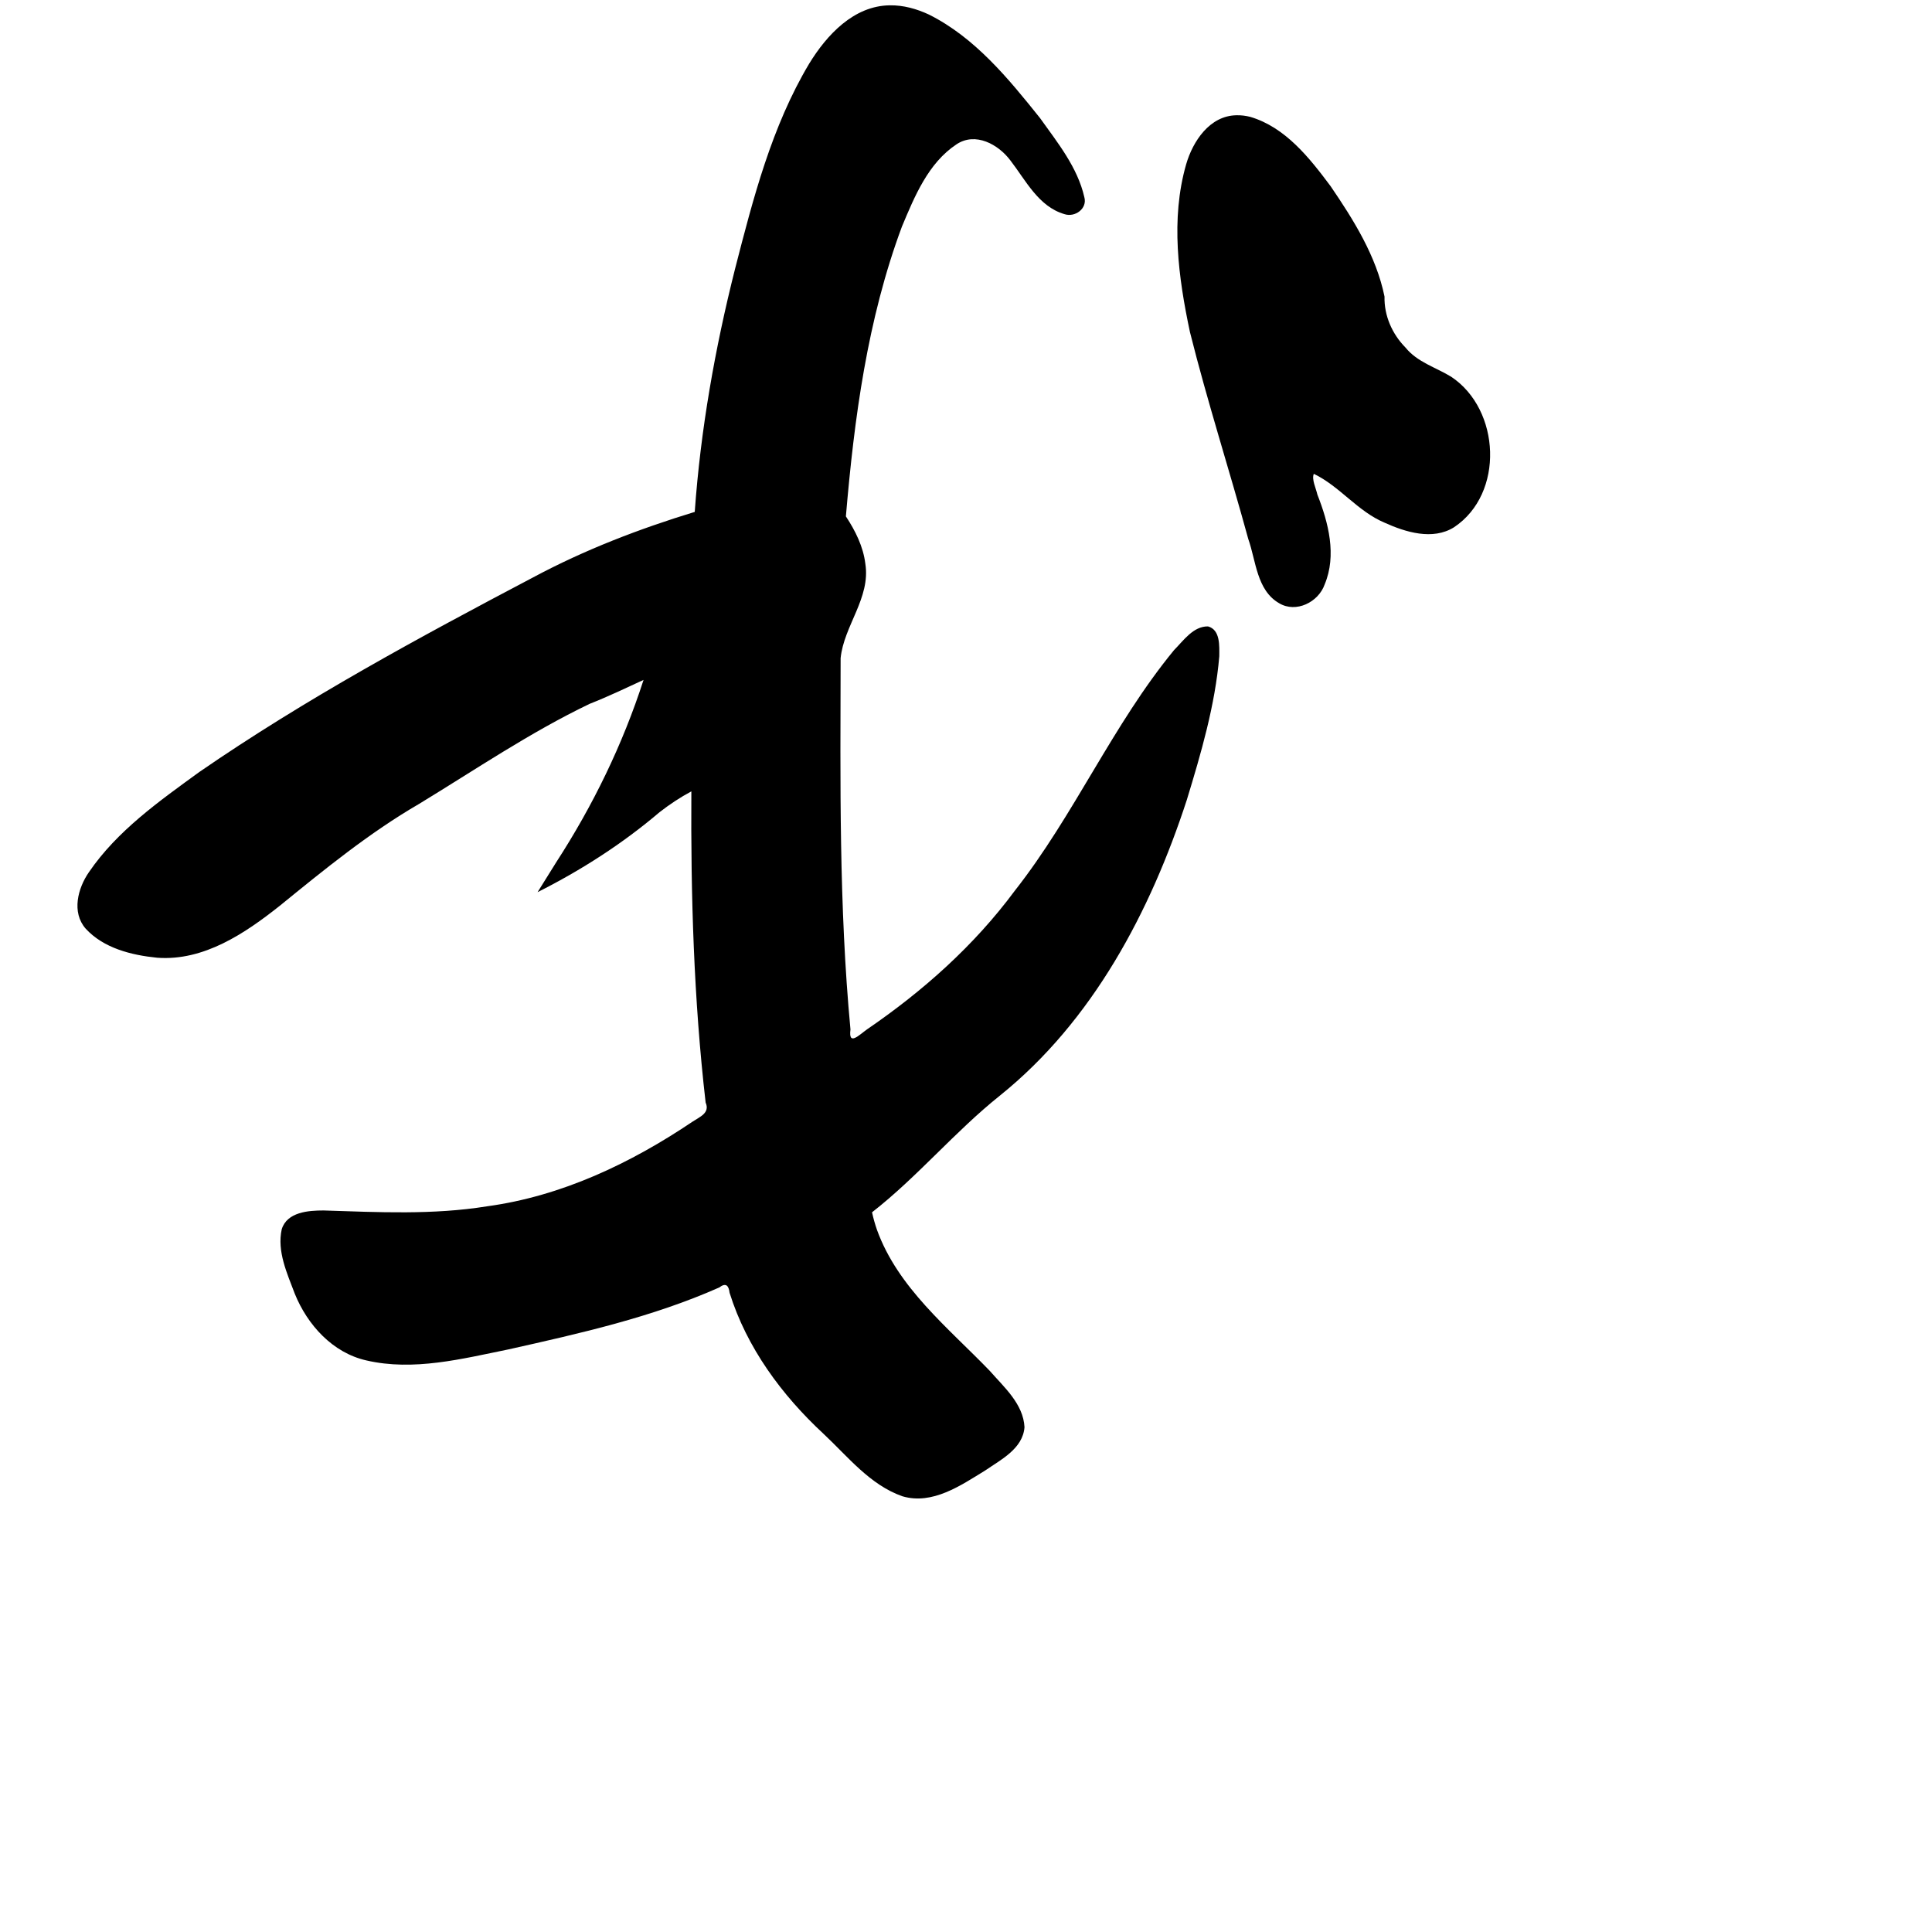 <?xml version="1.0" encoding="UTF-8" standalone="no"?>
<!-- Created with Inkscape (http://www.inkscape.org/) -->

<svg
   xmlns:dc="http://purl.org/dc/elements/1.1/"
   xmlns:cc="http://creativecommons.org/ns#"
   xmlns:rdf="http://www.w3.org/1999/02/22-rdf-syntax-ns#"
   xmlns:svg="http://www.w3.org/2000/svg"
   xmlns="http://www.w3.org/2000/svg"
   xmlns:sodipodi="http://sodipodi.sourceforge.net/DTD/sodipodi-0.dtd"
   xmlns:inkscape="http://www.inkscape.org/namespaces/inkscape"
   width="1000"
   height="1000"
   viewBox="0 0 1000 1000"
   version="1.1"
   id="svg756"
   inkscape:version="0.92.3 (2405546, 2018-03-11)"
   sodipodi:docname="u30ae.svg">
  <defs
     id="defs750" />
  <sodipodi:namedview
     id="base"
     pagecolor="#ffffff"
     bordercolor="#666666"
     borderopacity="1.0"
     inkscape:pageopacity="0.0"
     inkscape:pageshadow="2"
     inkscape:zoom="0.35"
     inkscape:cx="551.42857"
     inkscape:cy="576.33663"
     inkscape:document-units="px"
     inkscape:current-layer="layer1"
     showgrid="true"
     units="px"
     inkscape:window-width="1118"
     inkscape:window-height="864"
     inkscape:window-x="628"
     inkscape:window-y="95"
     inkscape:window-maximized="0"
     showguides="true"
     inkscape:guide-bbox="true">
    <inkscape:grid
       type="xygrid"
       id="grid758" />
    <sodipodi:guide
       position="240,200"
       orientation="0,1"
       id="guide8"
       inkscape:locked="false" />
  </sodipodi:namedview>
  <g
     inkscape:label="Layer 1"
     inkscape:groupmode="layer"
     id="layer1"
     transform="translate(0,-32.417)"
     style="display:inline">
    <path
       style="display:inline;fill:#000000;stroke-width:18.672"
       d="m 460.544,35.173 c -18.664,0.217 -32.645,15.372 -41.708,30.181 -19.417,32.518 -28.976,69.697 -38.333,106.062 -10.437,41.317 -17.886,83.424 -20.906,125.959 -28.798,8.797 -57,19.625 -83.579,33.856 -59.006,31.077 -117.871,62.886 -172.855,100.769 -20.752,15.102 -42.463,30.37 -57.134,51.847 -5.763,8.314 -9.045,20.76 -1.719,29.194 9.307,10.188 23.779,13.77 37.054,15.095 24.103,1.789 45.381,-12.571 63.405,-26.854 23.14,-18.823 46.322,-37.778 72.198,-52.799 29.116,-17.719 57.508,-37.038 88.255,-51.77 9.298,-3.641 19.596,-8.546 27.877,-12.375 -10.782,33.404 -26.181,65.058 -45.259,94.48 -3.182,5.134 -6.393,10.25 -9.586,15.377 22.557,-11.354 43.916,-25.035 63.161,-41.414 5.174,-4.019 10.645,-7.666 16.432,-10.745 -0.326,53.751 1.234,107.638 7.389,161.067 2.335,5.38 -2.918,7.328 -6.787,9.89 -32.034,21.567 -67.781,38.574 -106.359,43.81 -27.971,4.519 -56.351,3.049 -84.611,2.148 -7.848,0 -18.883,0.791 -21.647,9.702 -2.543,11.454 2.781,22.869 6.748,33.389 6.521,16.114 19.529,30.542 36.981,34.512 24.496,5.701 49.683,-0.828 73.746,-5.717 36.94,-8.273 74.163,-16.601 108.925,-32.004 3.493,-2.648 4.944,-1.073 5.404,2.734 8.881,28.388 26.985,52.938 48.62,72.992 12.595,11.78 24.059,26.484 40.874,32.342 15.519,4.544 30.129,-5.601 42.711,-13.306 8.144,-5.61 19.578,-11.303 20.439,-22.457 -0.603,-12.053 -10.583,-20.721 -18.005,-29.203 -21.513,-22.315 -47.532,-42.944 -58.376,-73.017 -1.028,-2.979 -1.853,-5.91 -2.533,-9.018 23.591,-18.401 42.796,-41.715 66.178,-60.397 48.081,-38.652 77.926,-95.297 96.755,-153.07 7.397,-24.264 14.63,-48.918 16.801,-74.287 0.021,-5.238 0.63,-13.771 -5.846,-15.503 -7.66,-0.105 -12.669,7.357 -17.537,12.232 -31.812,38.664 -51.699,85.517 -82.571,124.729 -20.931,28.24 -47.344,51.748 -76.298,71.559 -4.21,2.961 -9.796,8.898 -8.645,0.117 -5.998,-63.8 -5.232,-128.108 -5.099,-192.2 1.676,-16.791 15.599,-31.148 12.794,-48.896 -1.095,-8.886 -5.185,-17.095 -10.067,-24.485 4.323,-50.812 11.109,-101.961 29.009,-150.002 6.539,-15.607 13.562,-32.805 28.18,-42.535 9.864,-6.626 21.773,-0.005 28.012,8.365 7.909,10.245 14.52,23.836 27.927,27.724 5.402,1.81 11.981,-2.82 10.284,-8.811 -3.52,-15.465 -13.901,-28.271 -22.934,-40.924 -16.325,-20.412 -33.672,-41.65 -57.499,-53.568 -6.325,-2.957 -13.242,-4.899 -20.268,-4.776 z M 640,92.076 c -13.856,0.213 -22.592,13.424 -26.066,25.439 -8.101,28.313 -4.042,58.436 1.974,86.742 9,35.998 20.41,71.354 30.198,107.145 4.015,11.287 4.323,26.532 15.964,33.235 8.752,5.262 20.37,-0.538 23.569,-9.715 6.335,-15.108 1.96,-31.941 -3.759,-46.497 -0.739,-3.305 -3.064,-7.925 -1.851,-10.752 13.418,6.432 22.646,19.396 36.57,25.259 10.887,4.939 24.992,9.302 36.016,2.386 26.153,-17.38 24.085,-60.919 -1.484,-77.897 -7.984,-4.893 -17.505,-7.519 -23.646,-15.111 -6.903,-7.002 -11.101,-16.509 -10.862,-26.381 -4.287,-21.024 -16.001,-39.699 -27.941,-57.196 C 677.786,114.141 665.336,98.305 647.15,92.91 644.817,92.324 642.408,92.015 640,92.076 Z"
       id="path1046"
       inkscape:connector-curvature="0" />
  </g>
</svg>
